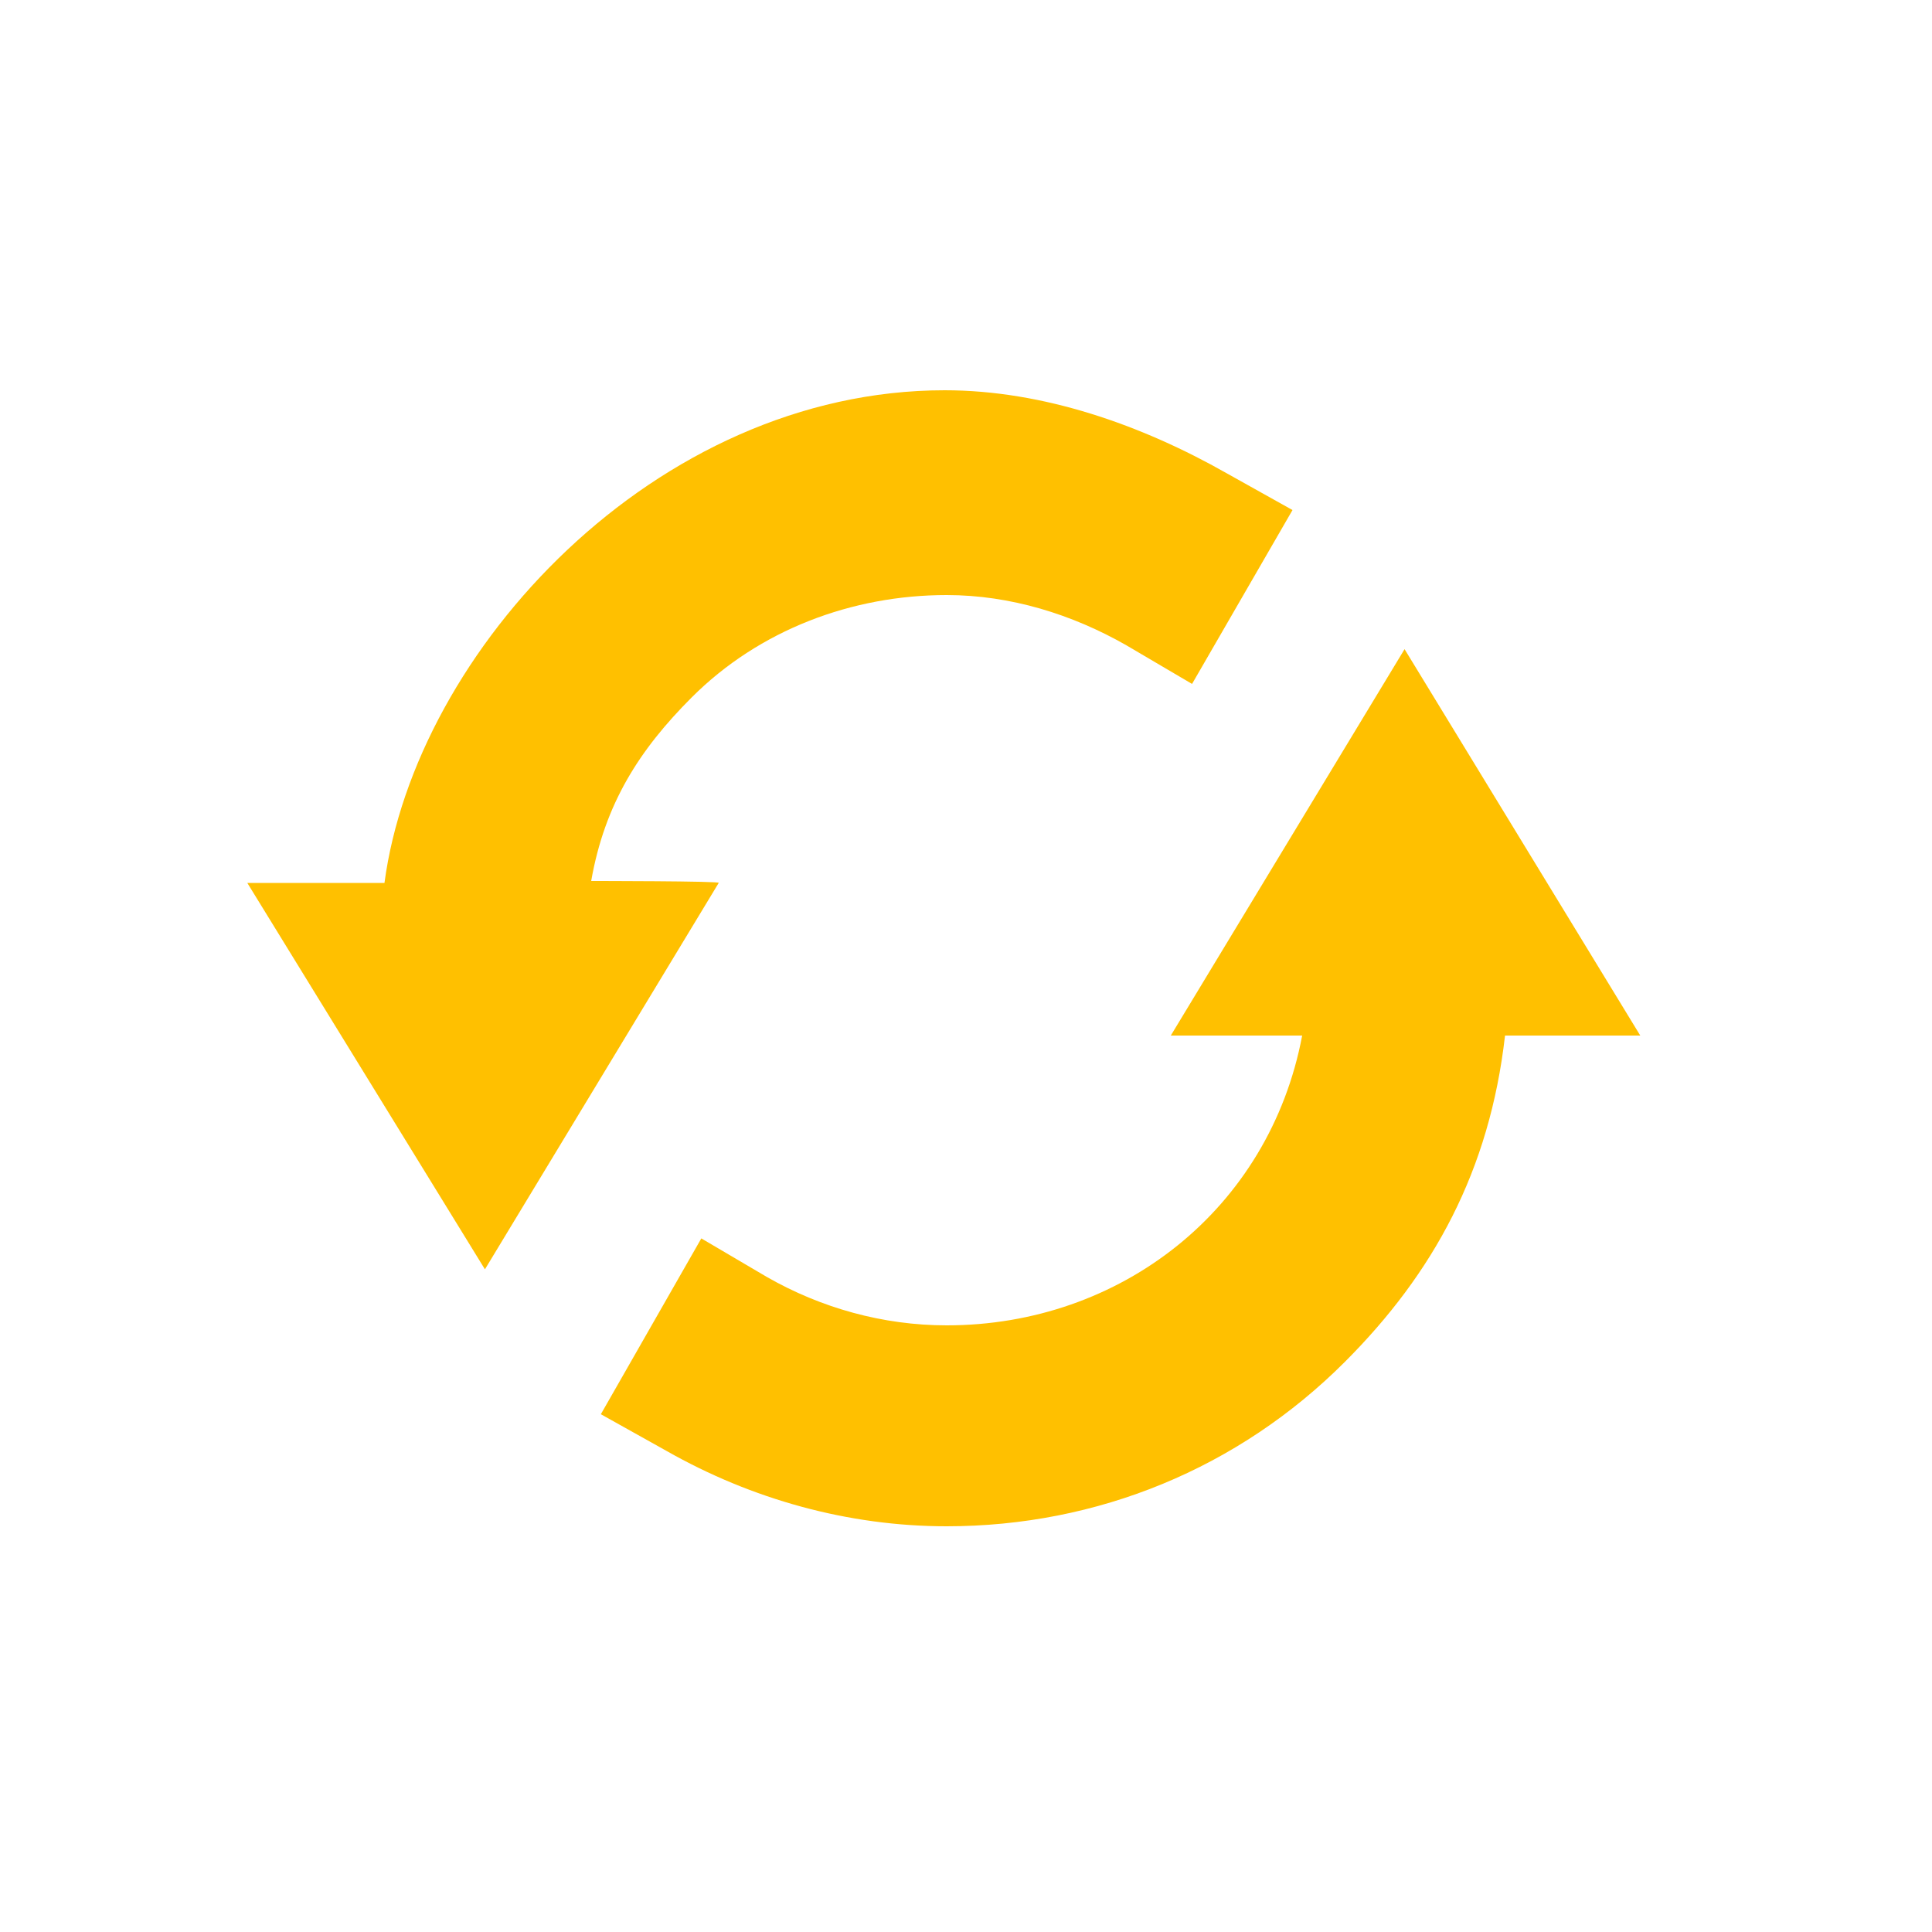 <?xml version="1.0" encoding="utf-8"?>
<!-- Generator: Adobe Illustrator 19.1.1, SVG Export Plug-In . SVG Version: 6.00 Build 0)  -->
<svg version="1.1" id="Layer_1" xmlns="http://www.w3.org/2000/svg" xmlns:xlink="http://www.w3.org/1999/xlink" x="0px" y="0px"
	 viewBox="-255 347 100 100" style="enable-background:new -255 347 100 100;" xml:space="preserve">
<style type="text/css">
	.st0{fill:#FFC000;}
</style>
<g id="Captions">
</g>
<g id="Your_Icon">
	<g>
		<path class="st0" d="M-224.4,392.6c0.7-4,2.5-6.8,5.2-9.5c3.5-3.5,8.3-5.3,13.2-5.3c3.3,0,6.5,1,9.3,2.6l3.4,2l5.2-9l-3.4-1.9
			c-4.4-2.5-9.5-4.3-14.6-4.3c-15,0-27.4,13.5-29,25.5h-7.1l12.3,20l12.1-20C-217.6,392.6-224.4,392.6-224.4,392.6z"/>
		<path class="st0" d="M-182.3,380.6l-12.1,20h6.8c-1.7,9-9.4,15-18.4,15c-3.3,0-6.5-0.9-9.3-2.5l-3.4-2l-5.2,9.1l3.4,1.9
			c4.4,2.5,9.4,3.9,14.5,3.9c7.8,0,15.1-3,20.6-8.5c4.6-4.6,7.5-9.9,8.3-16.9h7L-182.3,380.6z"/>
	</g>
</g>
</svg>
